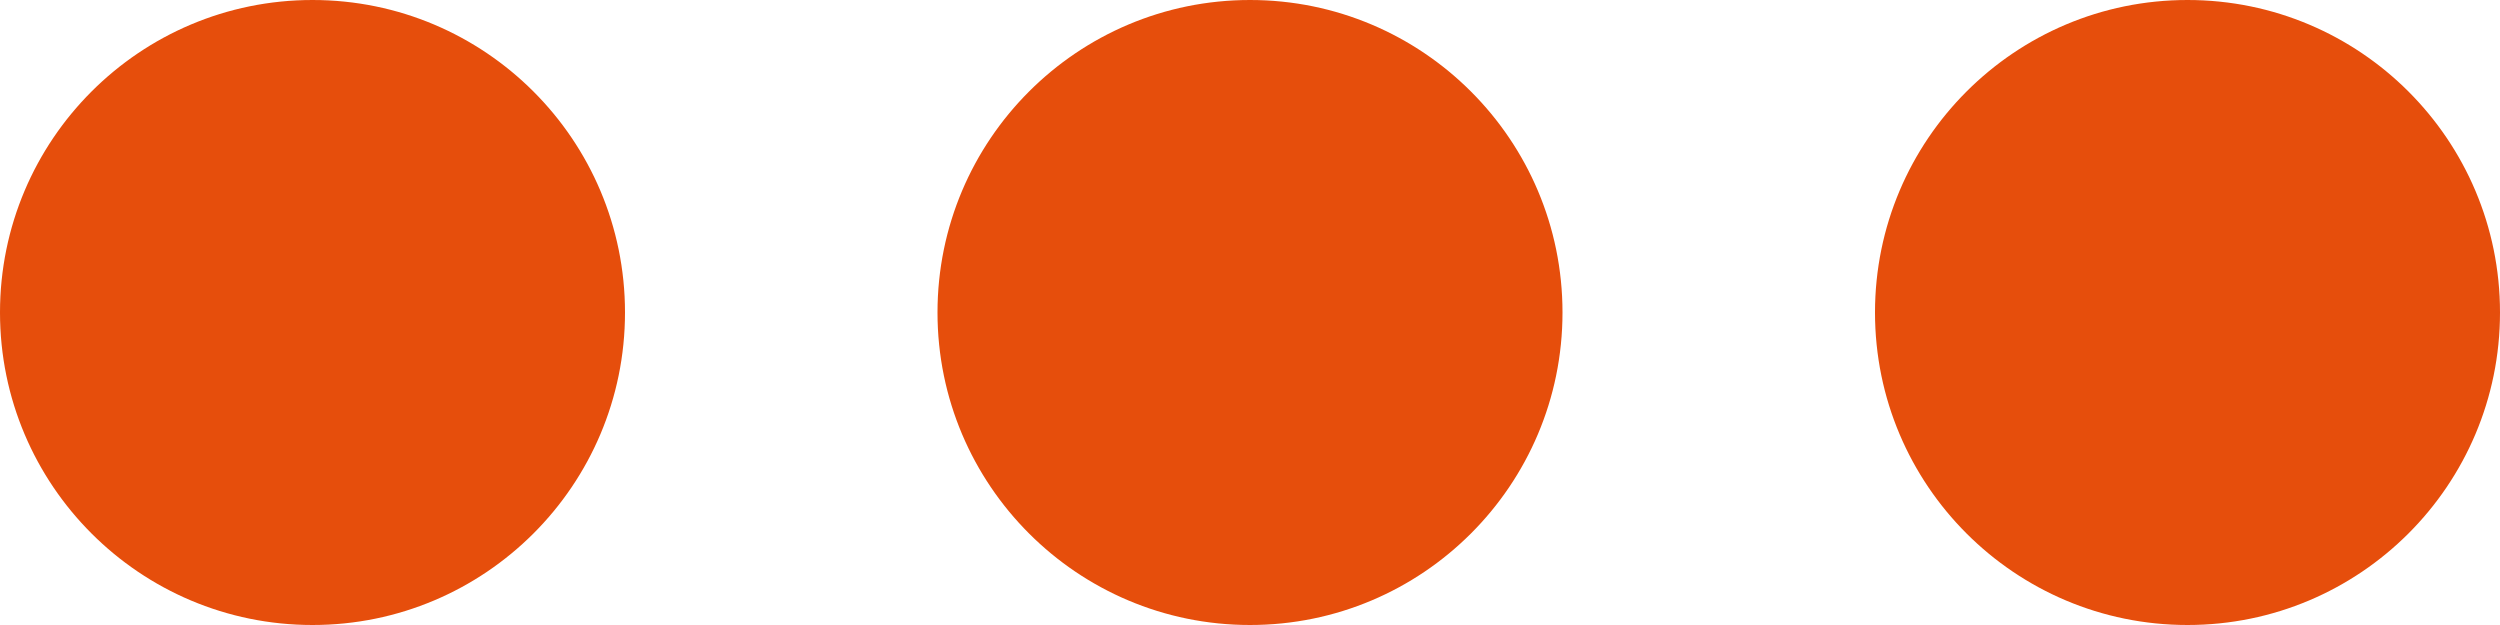 <?xml version="1.0" encoding="utf-8"?>
<!-- Generator: Adobe Illustrator 26.0.3, SVG Export Plug-In . SVG Version: 6.00 Build 0)  -->
<svg version="1.1" id="Calque_1" xmlns="http://www.w3.org/2000/svg" xmlns:xlink="http://www.w3.org/1999/xlink" x="0px" y="0px"
	 viewBox="0 0 16 4" style="enable-background:new 0 0 16 4;" xml:space="preserve">
<style type="text/css">
	.st0{fill:#E64E0C;}
</style>
<g id="Groupe_2264" transform="translate(-362 -222)">
	<circle id="Ellipse_37" class="st0" cx="376" cy="224" r="2"/>
	<circle id="Ellipse_38" class="st0" cx="370" cy="224" r="2"/>
	<circle id="Ellipse_39" class="st0" cx="364" cy="224" r="2"/>
</g>
</svg>
